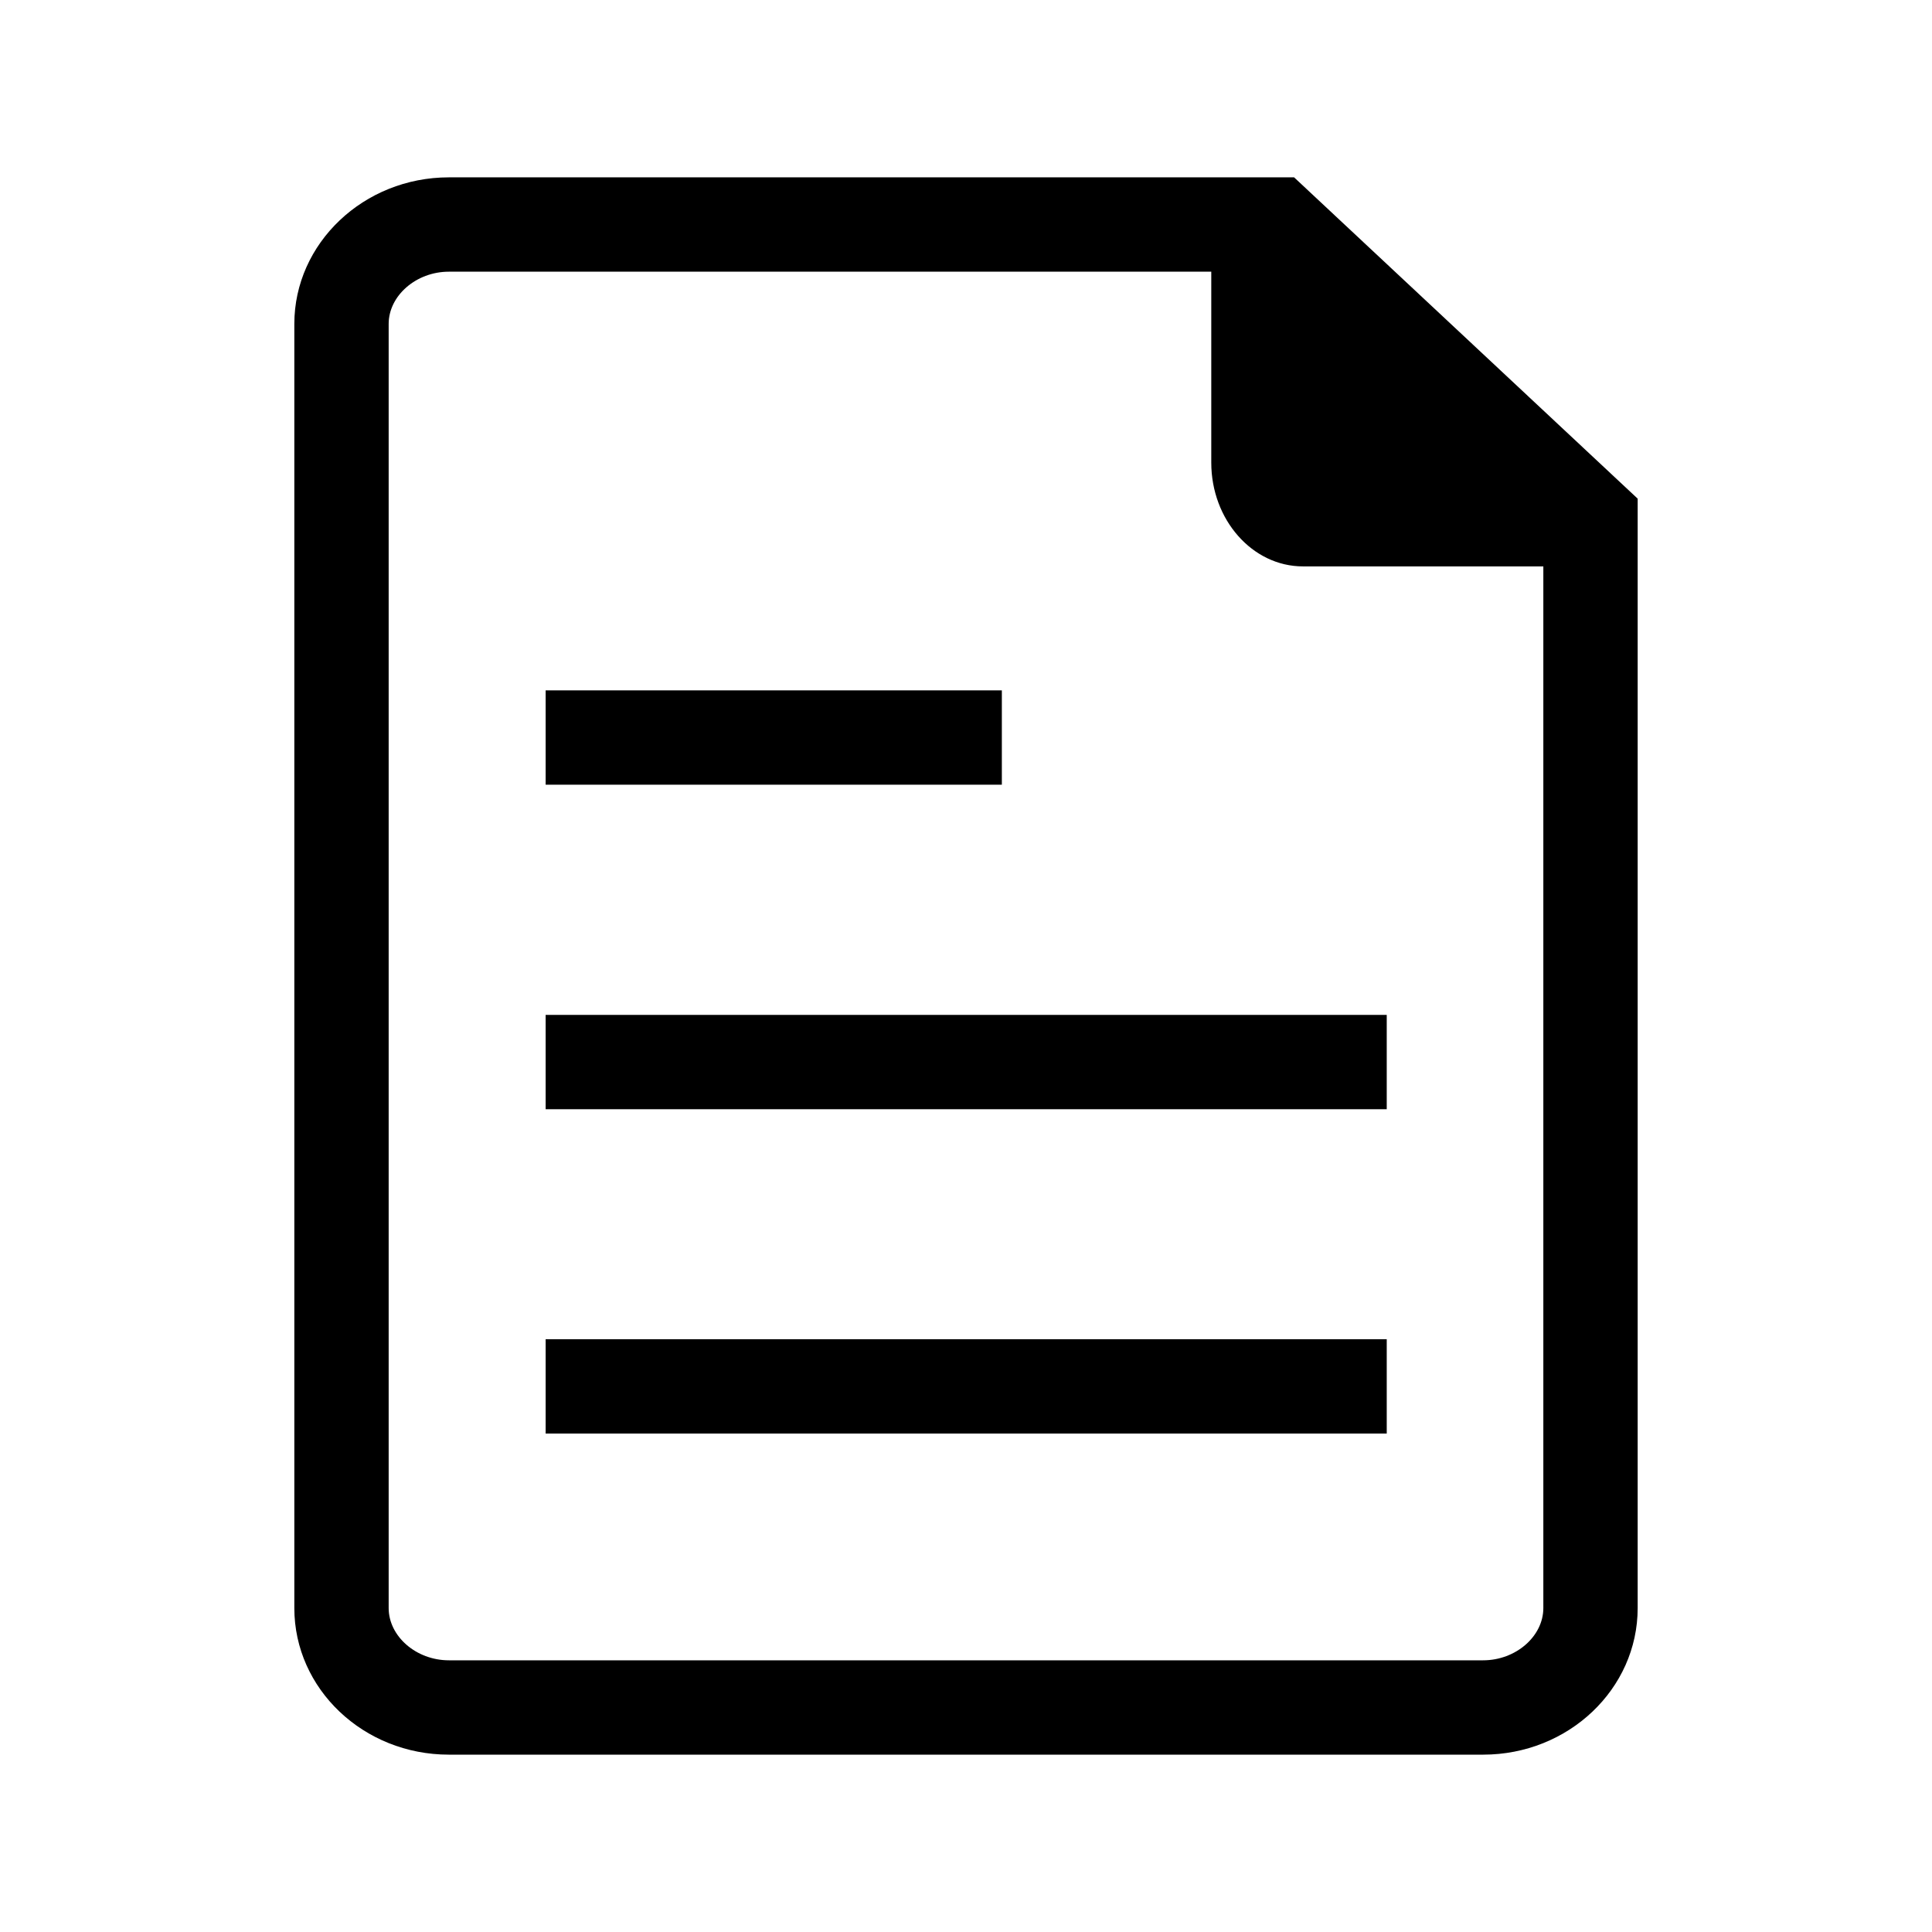 <?xml version="1.0" standalone="no"?><!DOCTYPE svg PUBLIC "-//W3C//DTD SVG 1.1//EN" "http://www.w3.org/Graphics/SVG/1.1/DTD/svg11.dtd"><svg t="1696400145744" class="icon" viewBox="0 0 1024 1024" version="1.1" xmlns="http://www.w3.org/2000/svg" p-id="2558" xmlns:xlink="http://www.w3.org/1999/xlink" width="200" height="200"><path d="M786.1 930H237.9c-45.2 0-81.9-34.8-81.9-77.7V171.7c0-42.8 36.8-77.7 81.9-77.7h448L868 264.3v588c0 42.9-36.7 77.7-81.9 77.7zM237.9 144c-17.3 0-31.9 12.7-31.9 27.7v680.6c0 15 14.6 27.7 31.9 27.7h548.2c17.3 0 31.9-12.7 31.9-27.7V286L666.2 144H237.9z" p-id="2559"></path><path d="M289.2 709.8H735v50H289.2zM289.2 537.9H735v50H289.2zM289.2 365.9H531v50H289.2zM856 289.2c0 6-4.4 11-9.7 11H690.6c-26.8 0-48.6-24.7-48.6-55V116c0-6 4.4-11 9.7-11" p-id="2560"></path></svg>